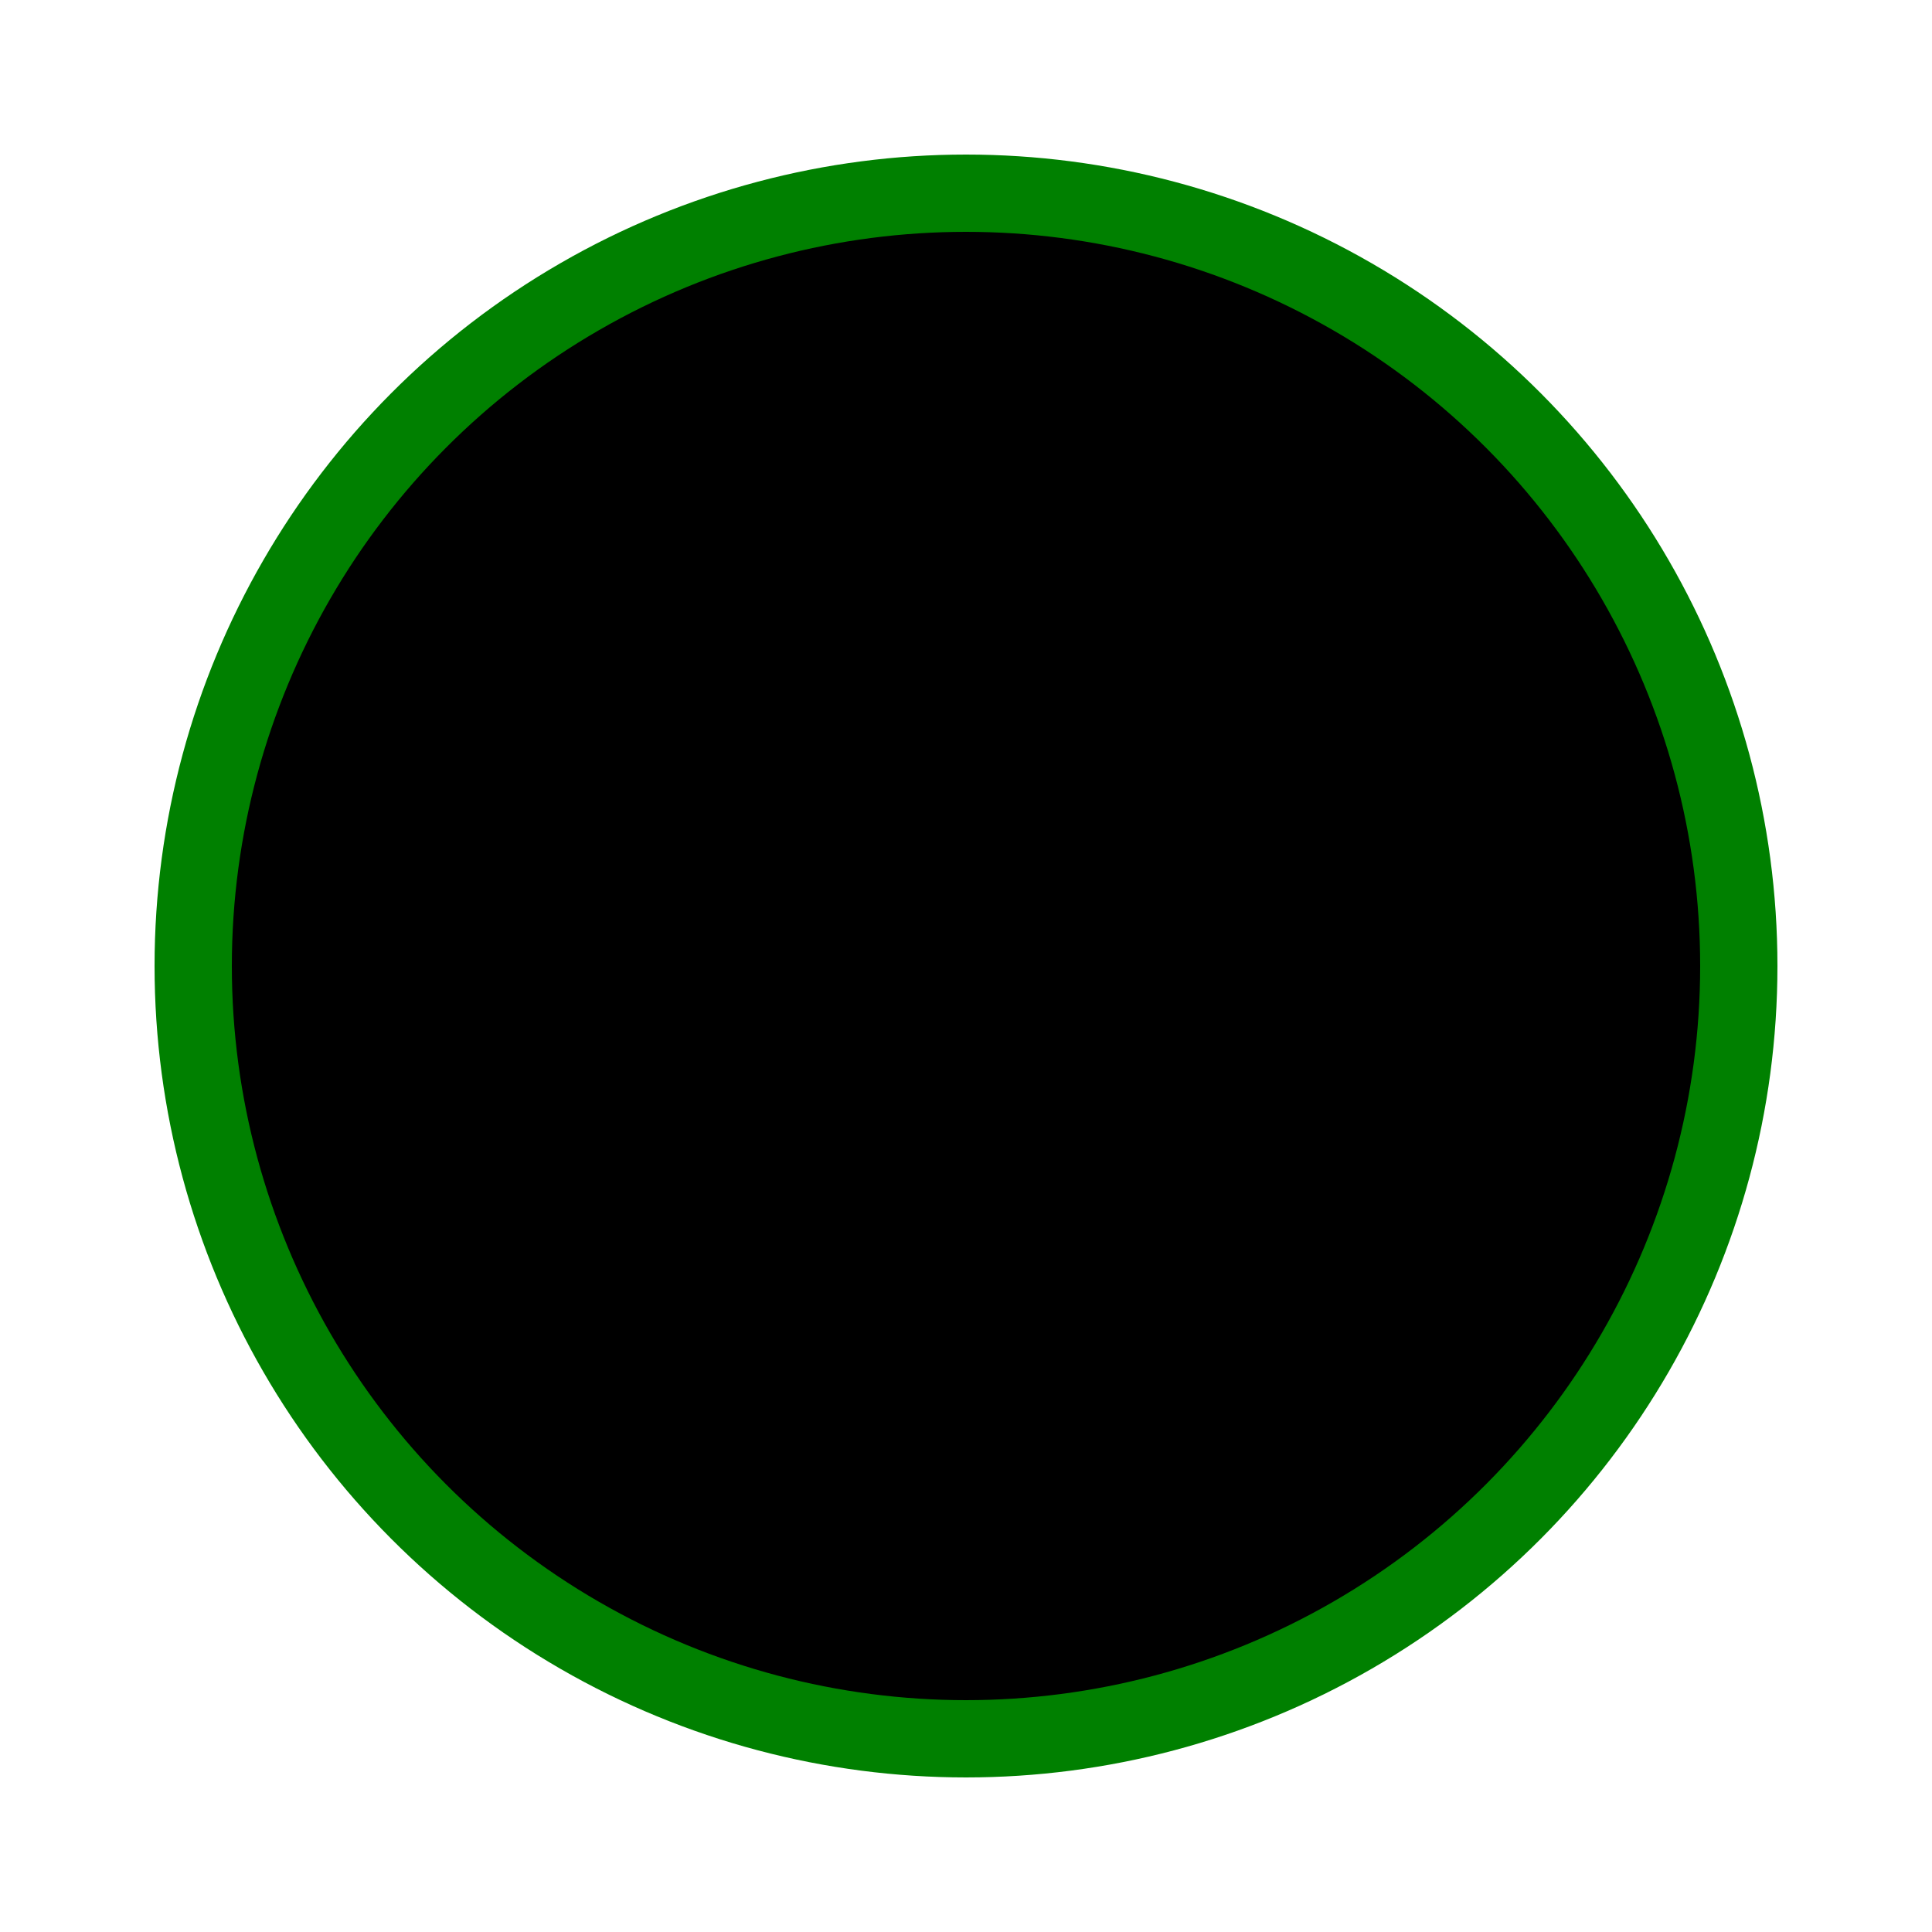 <svg version="1.1"
baseProfile="full"
xmlns="http://www.w3.org/2000/svg"
style="background-color: red" width="100" height="100">
  <circle
    cx="50"
    cy="50"
    r="40"
    stroke="green"
    stroke-width="4"
    fill="black"
  />
</svg>